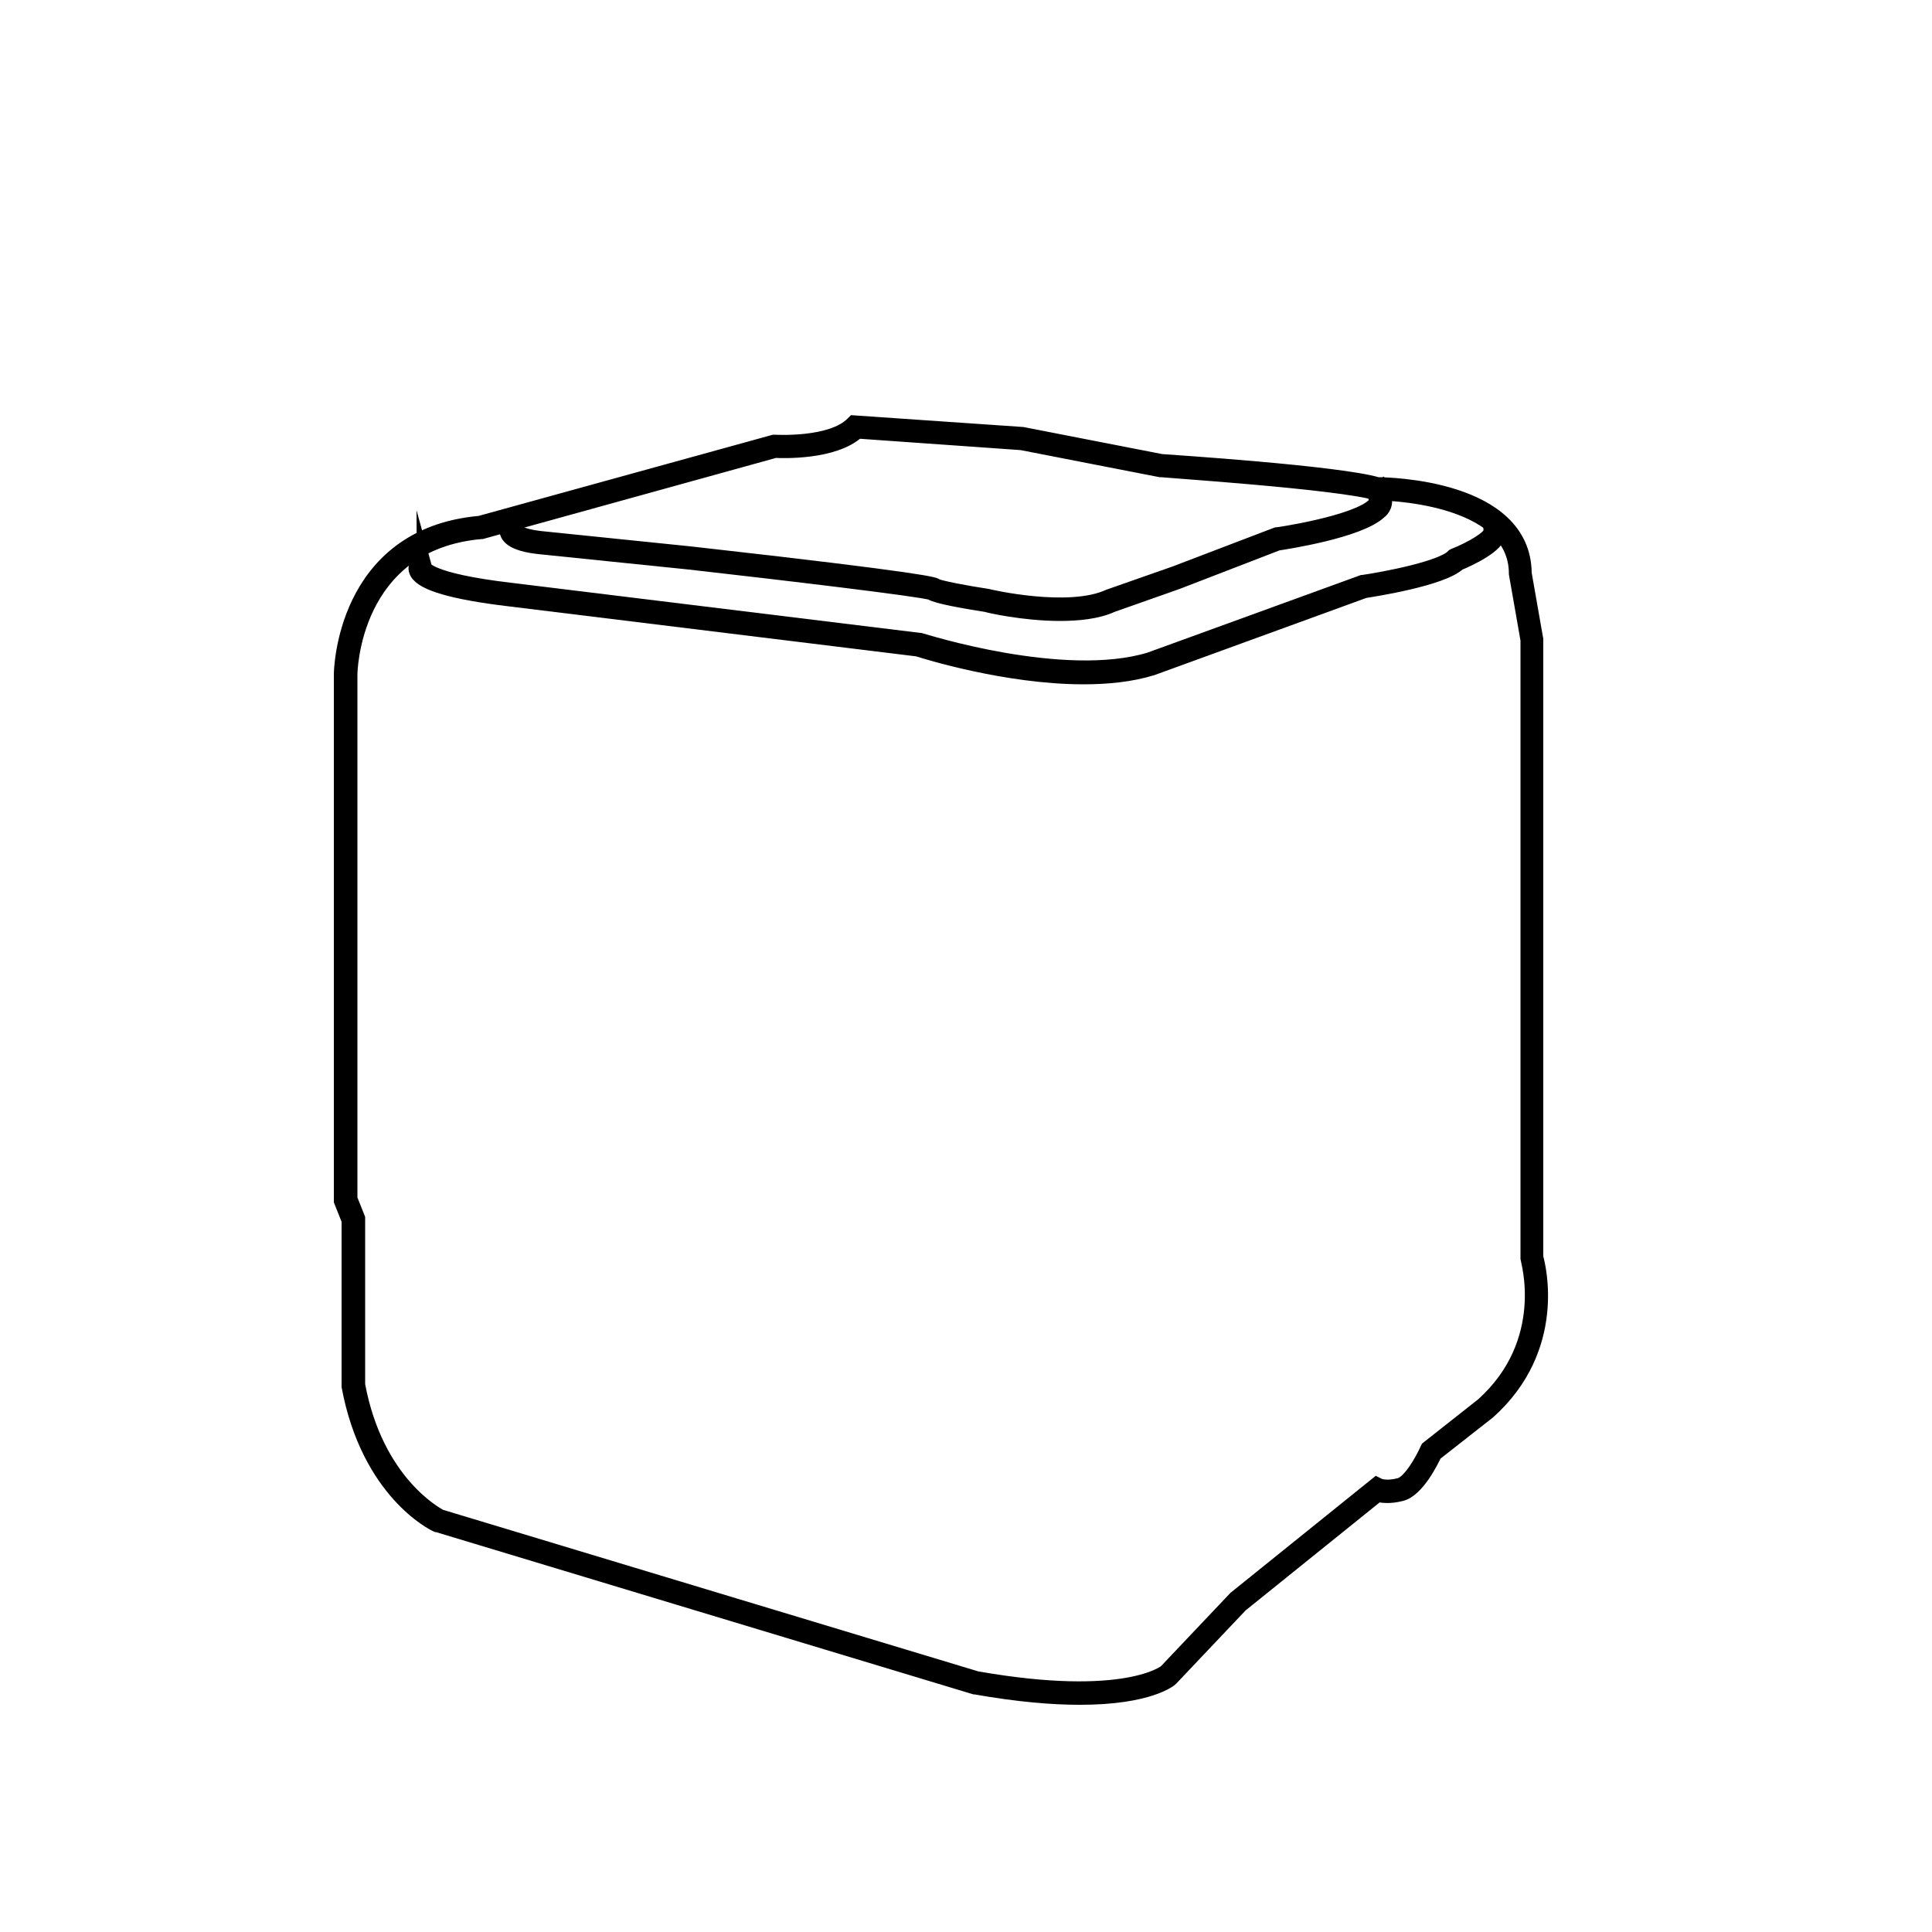<?xml version="1.0" encoding="utf-8"?>
<!-- Generator: Adobe Illustrator 21.0.0, SVG Export Plug-In . SVG Version: 6.00 Build 0)  -->
<svg version="1.1" id="图层_1" xmlns="http://www.w3.org/2000/svg" xmlns:xlink="http://www.w3.org/1999/xlink" x="0px" y="0px"
	 viewBox="0 0 500 500" style="enable-background:new 0 0 500 500;" xml:space="preserve">
<style type="text/css">
	.st0{stroke:#000000;stroke-width:4;stroke-miterlimit:10;}
</style>
<path class="st0" d="M279.5,439.2c-7,0-15.9-0.7-27.2-2.7h-0.1l-139.1-42H113c-0.7-0.3-17.5-8.5-22.6-35.7v-0.2v-42.8l-2-5V174.5
	c0-0.4,0.4-35.9,35.8-39l76.1-21h0.2c0.1,0,14.6,0.9,20.2-4.7l0.3-0.3l43.6,3l35.9,7c2.6,0.2,45.9,3,56,6c2.9,0,37.8,0.7,37.9,22.9
	l3,17.1v159.9c0.6,2.1,6.1,23.4-12.3,39.9l-13.9,10.9c-0.8,1.7-4.5,9.3-8.6,10.3c-3.1,0.8-5.1,0.4-6.1,0.2L321,415.3l-18,19
	C302.9,434.5,297.4,439.2,279.5,439.2z M252.7,434.5c38.7,6.8,49-1.7,49.1-1.8l18-19l36.5-29.4l0.6,0.3c0,0,1.8,0.8,5.3-0.1
	c2.9-0.7,6.3-7.1,7.3-9.4l0.1-0.2l14.2-11.2c18.2-16.3,11.7-37.7,11.7-37.9v-0.3V165.6l-3-17.1c0-20.8-35.6-21-36-21h-0.3
	c-9.8-2.9-55.3-5.9-55.8-6h-0.1l-35.9-7l-42.5-3c-6.1,5.6-19.5,5.1-21.3,5l-75.9,21h-0.1c-33.7,2.9-34.1,36.7-34.1,37v135.8l2,5
	v43.1c4.7,25.3,20.3,33.6,21.4,34.2L252.7,434.5z"/>
<path class="st0" d="M280.4,175.1c-20,0-41-6.6-42.9-7.2l-105.9-13c-14.2-1.7-22.1-4-23.6-6.8c-0.5-0.9-0.2-1.5-0.1-1.7l1.8,0.9
	c0.1-0.2,0.1-0.3,0.1-0.3s0.9,3.3,22.2,5.8l106.1,13h0.1c0.4,0.1,37,11.8,59.4,5l55-20h0.1c5.5-0.8,20.4-3.6,23.4-6.7l0.1-0.1
	l0.2-0.1c4.5-1.8,9.4-4.7,9.4-6.1h2c0,3.3-7.8,6.8-10.4,7.9c-4.3,4-21.8,6.7-24.3,7.1l-54.9,20C292.7,174.5,286.6,175.1,280.4,175.1
	z"/>
<path class="st0" d="M274.3,158.7c-9.3,0-18.5-2.1-19-2.3c-5.7-0.9-12.7-2.1-14.3-3.1c-2.5-0.9-38.7-5.2-62.6-7.9l-39-4
	c-4.5-0.5-7.1-1.6-7.9-3.2c-0.6-1.2,0-2.2,0.1-2.3l1.7,1.1l-0.8-0.6l0.9,0.5c0,0.1-0.1,0.2,0,0.4c0.2,0.3,1.2,1.5,6.2,2.1l39,4
	c62.4,7,63.3,8,63.6,8.3c0.8,0.5,7.5,1.8,13.4,2.7c0.3,0.1,20.9,4.9,31.4,0.1l17.1-6l26.2-10c0.2,0,20.7-3,25.4-7.7l0.1-0.1l0.1-0.1
	c0.3-0.2,0.7-1.3-0.4-3.7l1.8-0.9c1,1.9,1.2,3.5,0.8,4.8c-0.3,0.8-0.8,1.3-1.1,1.5c-5.2,5-24.5,7.9-26.4,8.2l-25.9,10l-17,6
	C284,158.2,279.1,158.7,274.3,158.7z M240.8,153.2l0.1,0.1C240.9,153.3,240.8,153.2,240.8,153.2z"/>
</svg>
